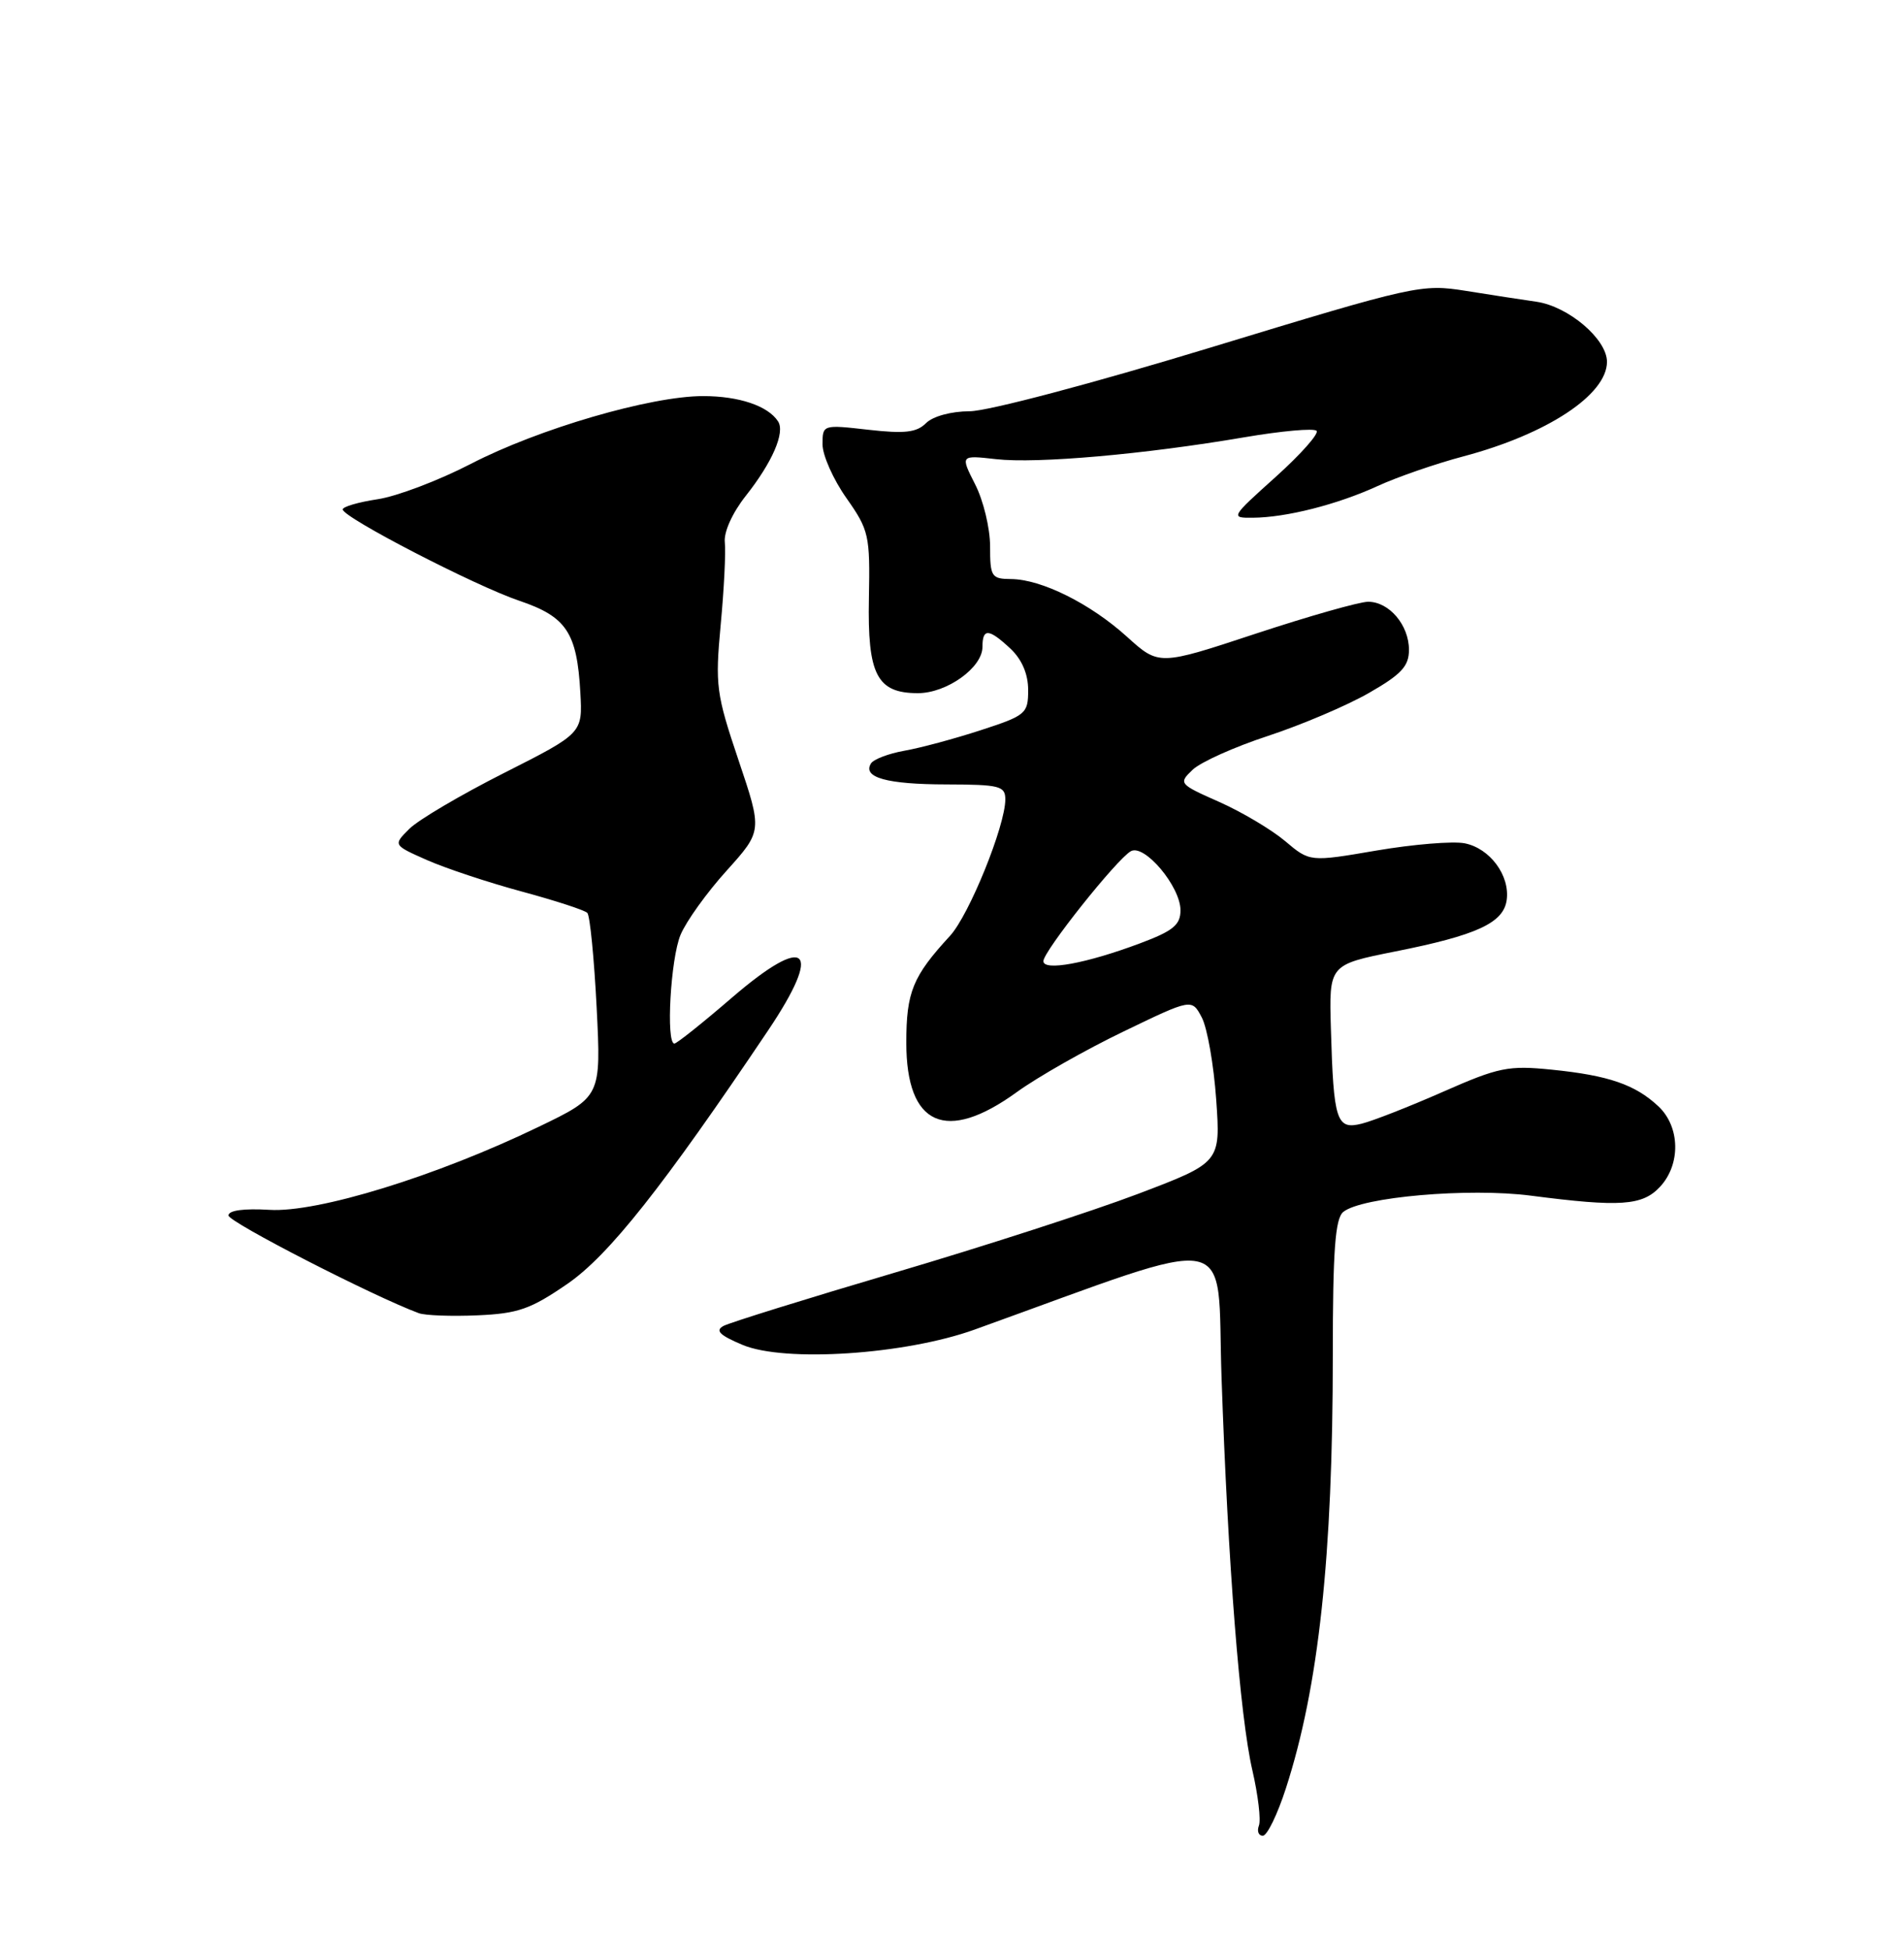 <?xml version="1.0" encoding="UTF-8" standalone="no"?>
<!DOCTYPE svg PUBLIC "-//W3C//DTD SVG 1.1//EN" "http://www.w3.org/Graphics/SVG/1.1/DTD/svg11.dtd" >
<svg xmlns="http://www.w3.org/2000/svg" xmlns:xlink="http://www.w3.org/1999/xlink" version="1.1" viewBox="0 0 250 256">
 <g >
 <path fill="currentColor"
d=" M 168.85 234.75 C 173.15 221.46 175.00 204.31 175.00 177.87 C 175.00 164.19 175.31 159.99 176.37 159.11 C 178.75 157.14 192.86 155.91 201.02 156.97 C 212.75 158.49 215.65 158.29 217.96 155.81 C 220.71 152.86 220.61 147.92 217.75 145.24 C 214.70 142.38 211.19 141.18 203.76 140.43 C 198.05 139.85 196.79 140.11 189.50 143.32 C 185.10 145.26 180.28 147.15 178.79 147.52 C 175.48 148.35 175.10 147.18 174.75 135.07 C 174.50 126.65 174.50 126.65 183.15 124.92 C 193.89 122.79 197.40 121.17 197.83 118.18 C 198.29 114.95 195.63 111.36 192.31 110.71 C 190.76 110.41 185.56 110.84 180.74 111.66 C 171.98 113.16 171.98 113.16 168.74 110.42 C 166.96 108.92 163.06 106.60 160.09 105.28 C 154.80 102.94 154.72 102.84 156.59 101.06 C 157.64 100.05 162.10 98.05 166.50 96.61 C 170.90 95.16 176.86 92.63 179.75 90.97 C 184.01 88.53 185.00 87.46 185.00 85.31 C 185.00 82.06 182.40 79.00 179.64 79.00 C 178.51 79.00 171.86 80.89 164.88 83.19 C 152.17 87.39 152.17 87.39 147.97 83.59 C 143.16 79.24 136.75 76.05 132.75 76.02 C 130.18 76.00 130.00 75.72 130.00 71.71 C 130.00 69.35 129.12 65.70 128.04 63.59 C 126.09 59.75 126.09 59.75 130.79 60.28 C 136.15 60.89 150.31 59.64 163.37 57.41 C 168.24 56.58 172.52 56.19 172.87 56.56 C 173.21 56.92 170.80 59.64 167.50 62.61 C 161.59 67.92 161.54 68.00 164.50 67.97 C 168.89 67.94 175.61 66.23 180.88 63.81 C 183.42 62.64 188.50 60.88 192.16 59.91 C 203.13 57.00 211.00 51.82 211.00 47.50 C 211.00 44.52 205.94 40.22 201.72 39.61 C 199.95 39.36 195.80 38.72 192.50 38.19 C 186.64 37.26 185.87 37.43 159.00 45.61 C 143.47 50.34 129.68 53.99 127.32 53.99 C 124.89 54.00 122.49 54.65 121.59 55.55 C 120.36 56.78 118.79 56.96 114.02 56.42 C 108.03 55.74 108.00 55.75 108.00 58.34 C 108.00 59.77 109.41 62.94 111.13 65.38 C 114.10 69.60 114.25 70.26 114.09 78.54 C 113.89 88.58 115.14 91.00 120.52 91.00 C 124.32 91.00 129.00 87.65 129.00 84.93 C 129.00 82.44 129.83 82.50 132.69 85.17 C 134.18 86.58 135.00 88.49 135.00 90.59 C 135.00 93.69 134.71 93.93 128.75 95.87 C 125.31 96.99 120.81 98.20 118.74 98.56 C 116.67 98.93 114.70 99.68 114.36 100.23 C 113.22 102.07 116.45 102.97 124.25 102.98 C 131.27 103.00 132.00 103.18 132.00 104.95 C 132.00 108.41 127.25 120.13 124.74 122.86 C 119.84 128.18 119.00 130.23 119.00 136.89 C 119.00 147.80 124.20 150.12 133.50 143.38 C 136.25 141.39 142.55 137.81 147.50 135.43 C 156.49 131.09 156.49 131.09 157.80 133.58 C 158.52 134.95 159.37 139.80 159.69 144.35 C 160.27 152.62 160.27 152.62 149.39 156.75 C 143.40 159.02 129.05 163.66 117.50 167.07 C 105.95 170.48 95.83 173.63 95.00 174.07 C 93.87 174.68 94.48 175.29 97.50 176.56 C 103.02 178.88 118.86 177.84 128.00 174.54 C 163.11 161.89 159.73 161.24 160.39 180.80 C 161.23 205.31 162.81 225.40 164.44 232.41 C 165.19 235.66 165.58 238.93 165.30 239.66 C 165.02 240.40 165.25 241.00 165.81 241.00 C 166.38 241.00 167.74 238.19 168.85 234.75 Z  M 74.50 168.55 C 79.93 164.81 87.04 155.83 100.84 135.30 C 108.14 124.44 105.99 122.47 96.11 130.97 C 92.26 134.29 88.86 137.00 88.55 137.00 C 87.42 137.00 88.05 125.82 89.36 122.72 C 90.10 120.95 92.82 117.16 95.41 114.30 C 100.10 109.09 100.10 109.09 96.97 99.80 C 94.03 91.07 93.89 89.98 94.63 82.00 C 95.07 77.33 95.31 72.47 95.17 71.20 C 95.02 69.85 96.16 67.33 97.92 65.10 C 101.41 60.69 103.11 56.77 102.16 55.32 C 100.84 53.28 97.03 52.00 92.32 52.00 C 85.43 52.00 70.72 56.29 61.82 60.90 C 57.62 63.07 52.12 65.16 49.59 65.54 C 47.07 65.92 45.00 66.52 45.00 66.88 C 45.00 67.92 62.38 76.91 68.19 78.87 C 74.37 80.96 75.76 83.04 76.20 90.91 C 76.50 96.26 76.50 96.26 66.18 101.48 C 60.50 104.35 54.90 107.65 53.74 108.82 C 51.61 110.94 51.61 110.94 56.06 112.91 C 58.50 113.99 64.10 115.85 68.50 117.04 C 72.90 118.23 76.78 119.49 77.12 119.85 C 77.46 120.21 78.01 125.78 78.34 132.24 C 78.93 143.98 78.93 143.98 70.71 147.94 C 57.32 154.41 41.68 159.23 35.37 158.83 C 32.02 158.63 30.00 158.90 30.00 159.57 C 30.00 160.43 49.09 170.22 55.00 172.40 C 55.83 172.70 59.29 172.83 62.69 172.68 C 68.02 172.45 69.67 171.87 74.50 168.55 Z  M 137.00 126.18 C 137.00 124.89 146.63 112.79 148.48 111.75 C 150.26 110.75 155.00 116.38 155.00 119.50 C 155.00 121.43 154.03 122.22 149.67 123.85 C 142.62 126.49 137.00 127.52 137.00 126.18 Z "/>
</g>
</svg>